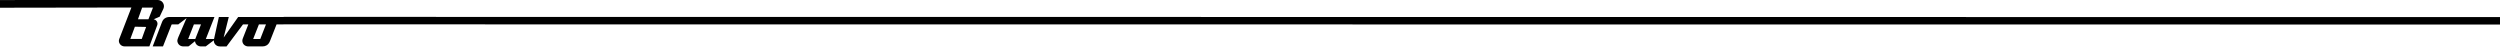 <svg width="1512" height="29" viewBox="0 0 1512 29" fill="none" xmlns="http://www.w3.org/2000/svg">
<path d="M95.088 15.261C95.673 13.635 94.598 11.935 92.948 11.672V11.643L96.569 10.088L98.809 5.324C98.826 5.288 98.842 5.253 98.855 5.218C99.196 4.344 99.241 3.521 98.994 2.696C98.498 1.035 97.085 0 95.312 0C95.312 0 -1.879 0.01 -16 0.026V4.697L79.473 4.543L72.086 23.662C71.31 25.738 72.995 28.057 75.281 28.057C78.181 28.057 81.165 28.06 84.123 28.064L84.116 28.08H90.338L95.085 15.264L95.088 15.261ZM88.308 16.517C87.971 17.404 87.636 18.294 87.302 19.18L85.737 23.55L78.83 23.543L81.577 16.147L84.409 16.205L84.418 16.228H85.545L88.325 16.286C88.357 16.331 88.347 16.404 88.305 16.517H88.308ZM89.782 11.637L83.441 11.643L85.964 4.614H92.52L89.782 11.633V11.637Z" fill="black"/>
<path d="M150.177 14.76C150.127 14.887 150.095 14.978 150.059 15.067C148.987 17.793 147.901 20.516 146.852 23.249C146.679 23.703 146.555 24.209 146.561 24.689C146.597 26.626 148.169 28.073 150.183 28.076C153.047 28.079 155.913 28.082 158.78 28.069C159.186 28.069 159.601 28.022 159.993 27.927C161.621 27.529 162.638 26.496 163.223 24.999C164.517 21.672 165.962 18.071 167.263 14.748L174.51 14.729L1527 14.832V10.331L171.571 10.214V10.277H144.051C141.279 14.214 138.294 18.418 135.516 22.351C135.46 22.43 135.398 22.506 135.339 22.585C135.326 22.579 135.31 22.573 135.297 22.566C136.316 18.478 137.336 14.391 138.363 10.287H132.368L129.514 23.287L129.448 23.599C127.997 23.583 126.245 23.593 124.794 23.593C124.705 23.593 124.617 23.587 124.493 23.58C126.232 19.136 127.961 14.719 129.703 10.274H102.513C100.375 10.274 98.776 11.342 98.011 13.275L92.343 28.076H98.574L102.686 17.632C103.026 16.766 103.366 15.901 103.703 15.032C103.784 14.823 103.879 14.748 104.118 14.751H105.105C105.105 14.751 105.108 14.751 105.112 14.751C105.112 14.751 105.118 14.751 105.121 14.751H107.838L108.26 14.406L112.48 11.222C112.529 11.184 112.705 11.033 112.849 10.912L107.861 22.459C107.861 22.459 107.102 24.278 107.259 24.932C107.58 26.907 108.995 28.079 111.015 28.079C111.937 28.079 112.859 28.085 113.777 28.073C113.928 28.073 114.104 28.006 114.222 27.915C115.399 26.976 116.562 26.025 117.733 25.078C117.792 25.03 117.86 24.986 117.939 24.929C117.958 25.002 117.975 25.043 117.981 25.087C118.164 26.66 119.599 28.133 121.708 28.082C122.61 28.06 123.512 28.085 124.414 28.073L129.076 24.553C129.148 24.493 129.226 24.439 129.321 24.367C129.331 24.439 129.337 24.468 129.334 24.493C129.239 26.338 130.772 28.129 133.064 28.082C134.273 28.057 135.483 28.069 136.692 28.082H137.019C140.216 23.795 143.756 19.047 146.957 14.763L150.177 14.757V14.76ZM160.859 14.76L159.127 19.177C158.581 20.567 157.953 22.197 157.414 23.59L153.128 23.596C153.158 23.505 153.174 23.429 153.204 23.359C154.295 20.573 155.498 17.54 156.59 14.754L160.859 14.76ZM113.813 23.596C113.993 23.128 114.16 22.696 114.333 22.26C115.278 19.853 116.327 17.177 117.262 14.767L121.544 14.76C121.512 14.871 121.489 14.956 121.456 15.035C120.371 17.802 119.174 20.829 118.096 23.599H113.817L113.813 23.596Z" fill="black"/>
</svg>
